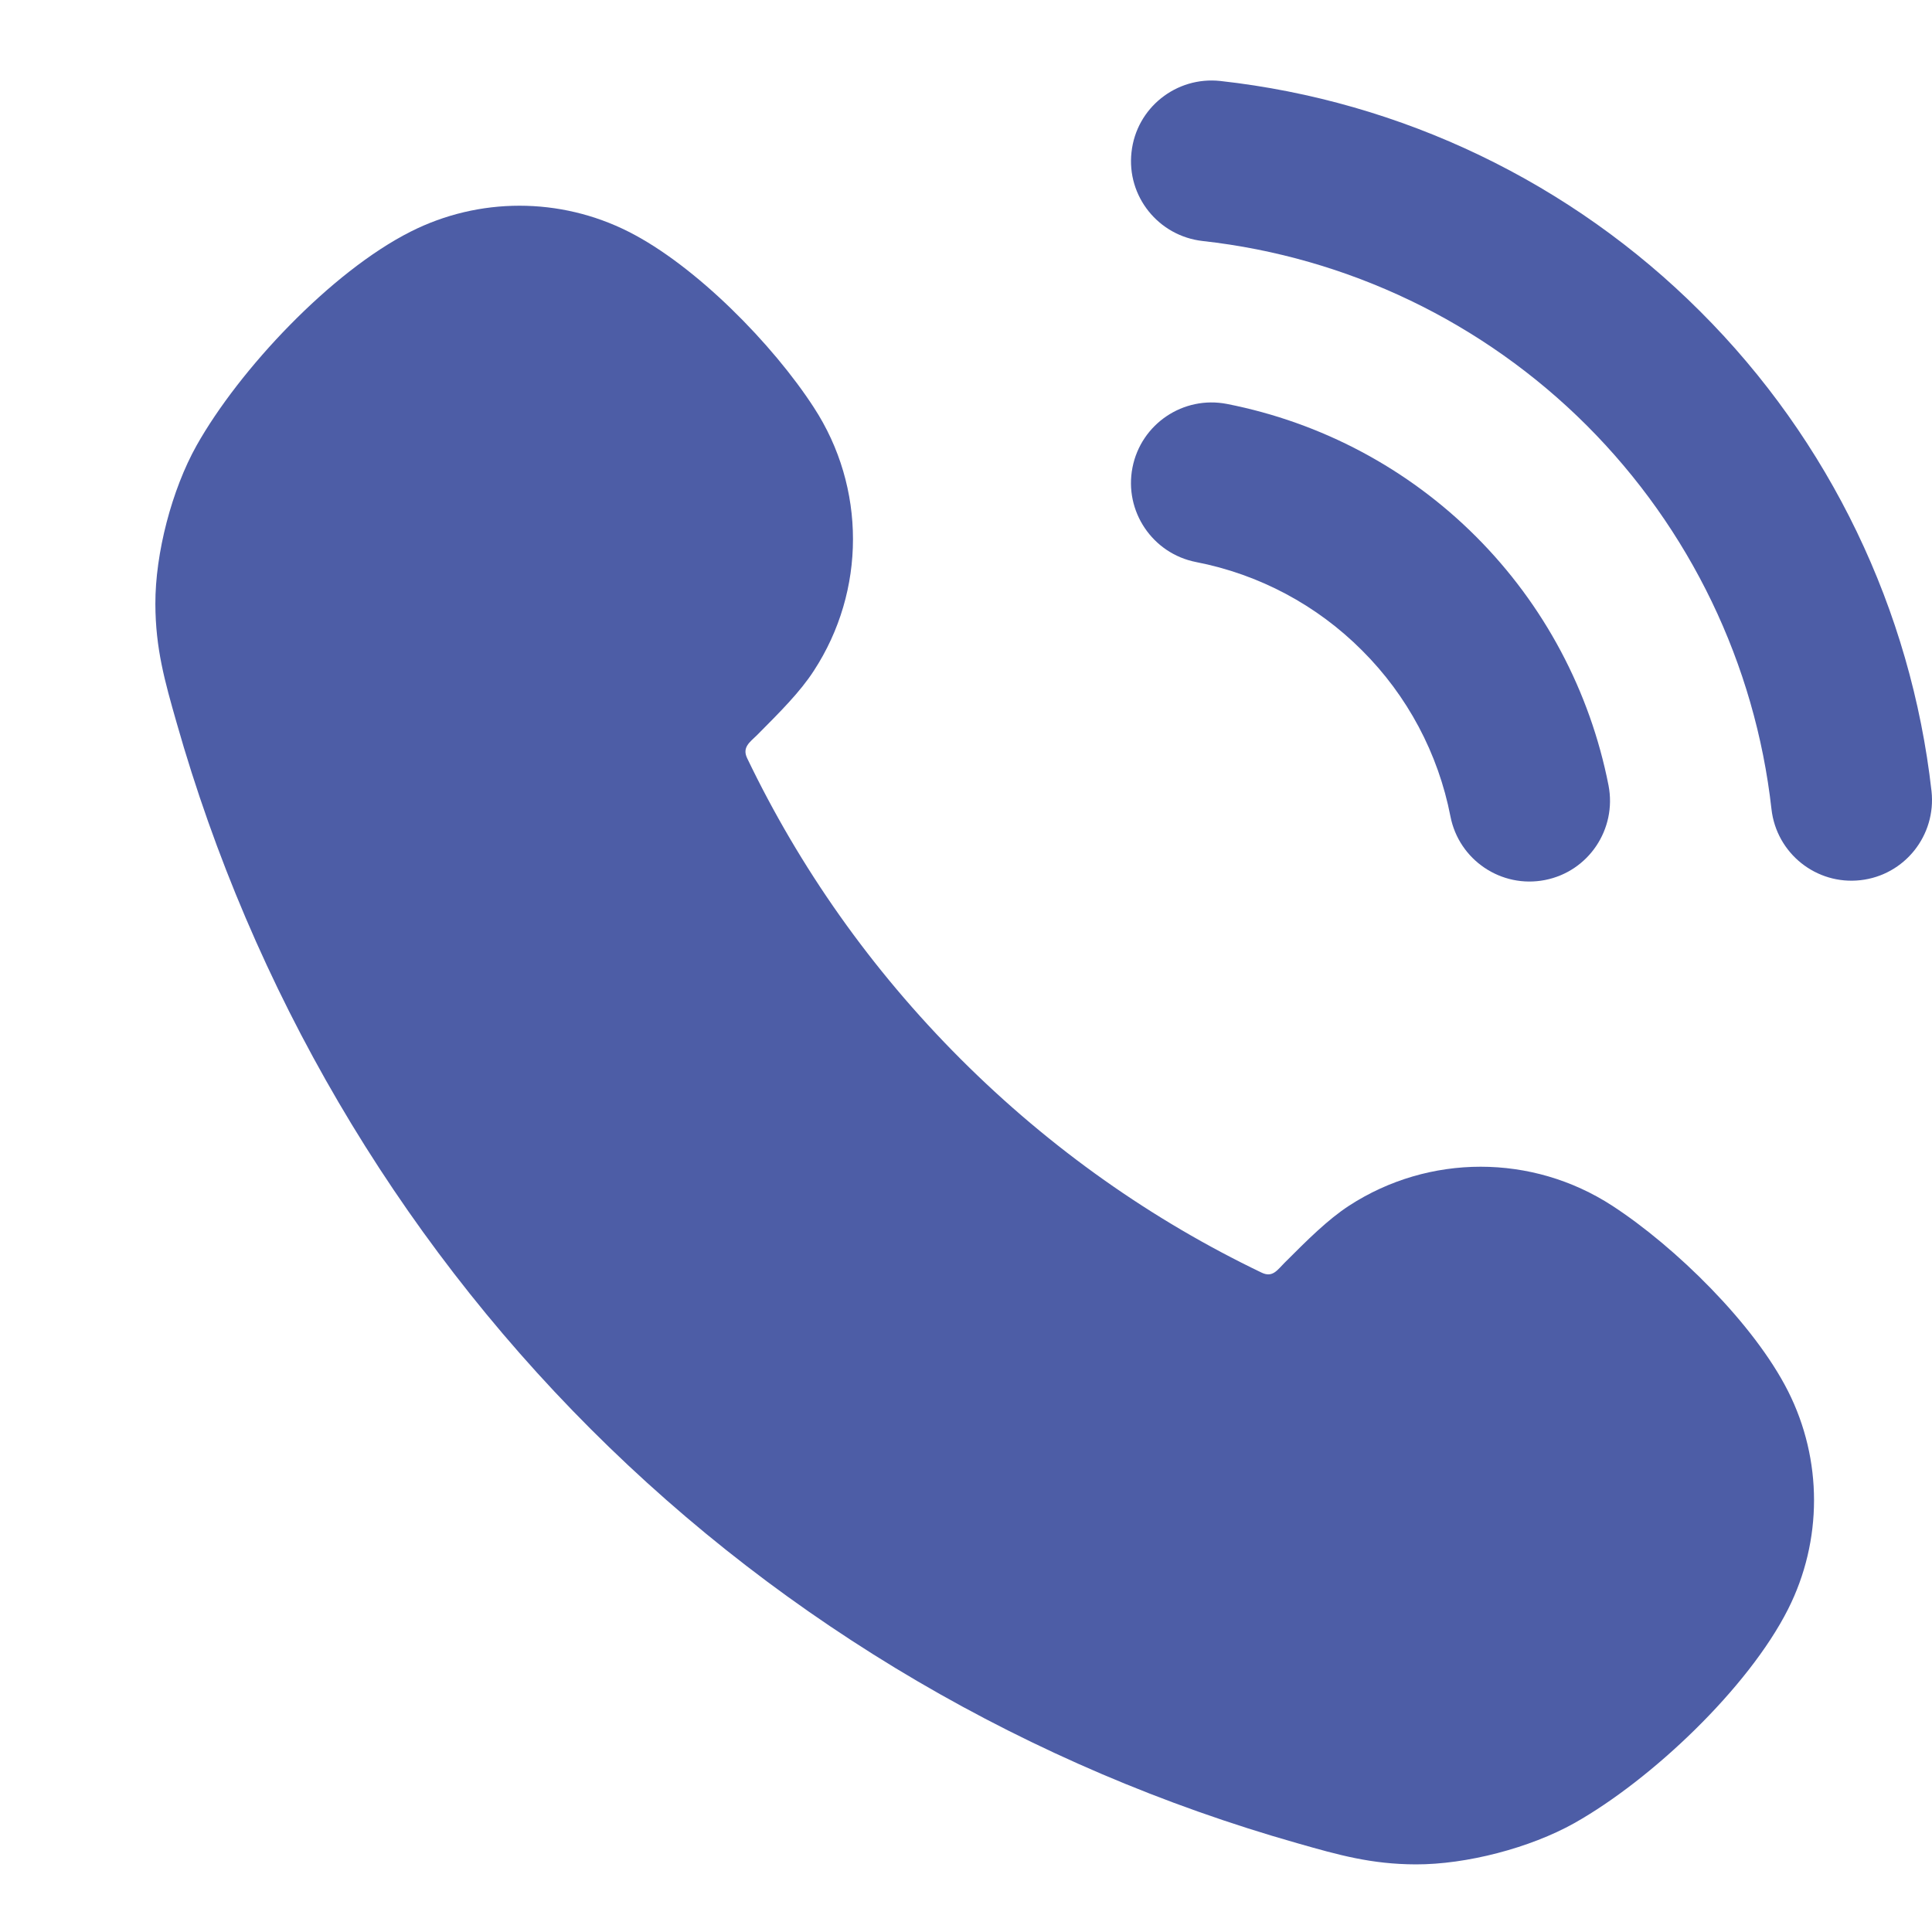 <svg width="12" height="12" viewBox="0 0 12 12" fill="none" xmlns="http://www.w3.org/2000/svg">
<path fill-rule="evenodd" clip-rule="evenodd" d="M7.034 2.904C7.087 2.633 7.35 2.456 7.621 2.509C8.207 2.624 8.745 2.91 9.167 3.332C9.59 3.755 9.876 4.293 9.991 4.879C10.043 5.15 9.867 5.413 9.596 5.466C9.325 5.519 9.062 5.342 9.009 5.071C8.933 4.68 8.742 4.321 8.46 4.04C8.179 3.758 7.82 3.567 7.429 3.491C7.158 3.438 6.981 3.175 7.034 2.904Z" fill="#4D5DA6"/>
<path fill-rule="evenodd" clip-rule="evenodd" d="M7.028 0.945C7.058 0.67 7.306 0.473 7.58 0.503C8.707 0.628 9.759 1.133 10.561 1.935C11.364 2.736 11.87 3.787 11.997 4.914C12.027 5.189 11.83 5.436 11.556 5.467C11.281 5.498 11.034 5.3 11.003 5.026C10.902 4.124 10.497 3.284 9.855 2.642C9.213 2.001 8.372 1.597 7.47 1.497C7.195 1.466 6.997 1.219 7.028 0.945Z" fill="#4D5DA6"/>
<path fill-rule="evenodd" clip-rule="evenodd" d="M3.669 8.876C2.452 7.659 1.567 6.144 1.097 4.489C1.023 4.23 0.966 4.028 0.965 3.752C0.964 3.437 1.067 3.042 1.221 2.767C1.487 2.294 2.057 1.688 2.55 1.439C2.975 1.224 3.478 1.224 3.904 1.439C4.322 1.65 4.801 2.139 5.055 2.531C5.379 3.028 5.379 3.669 5.055 4.166C4.969 4.299 4.845 4.422 4.702 4.566C4.657 4.61 4.608 4.642 4.641 4.71C4.965 5.385 5.407 6.018 5.967 6.578C6.527 7.138 7.16 7.58 7.835 7.904C7.904 7.938 7.933 7.889 7.979 7.843C8.122 7.7 8.246 7.576 8.379 7.489C8.876 7.166 9.517 7.166 10.014 7.489C10.406 7.744 10.895 8.223 11.106 8.641C11.321 9.067 11.321 9.569 11.106 9.995C10.859 10.484 10.258 11.054 9.778 11.324C9.503 11.478 9.108 11.581 8.793 11.58C8.517 11.579 8.315 11.522 8.056 11.448C6.401 10.978 4.886 10.093 3.669 8.876Z" fill="#4D5DA6"/>
</svg>
